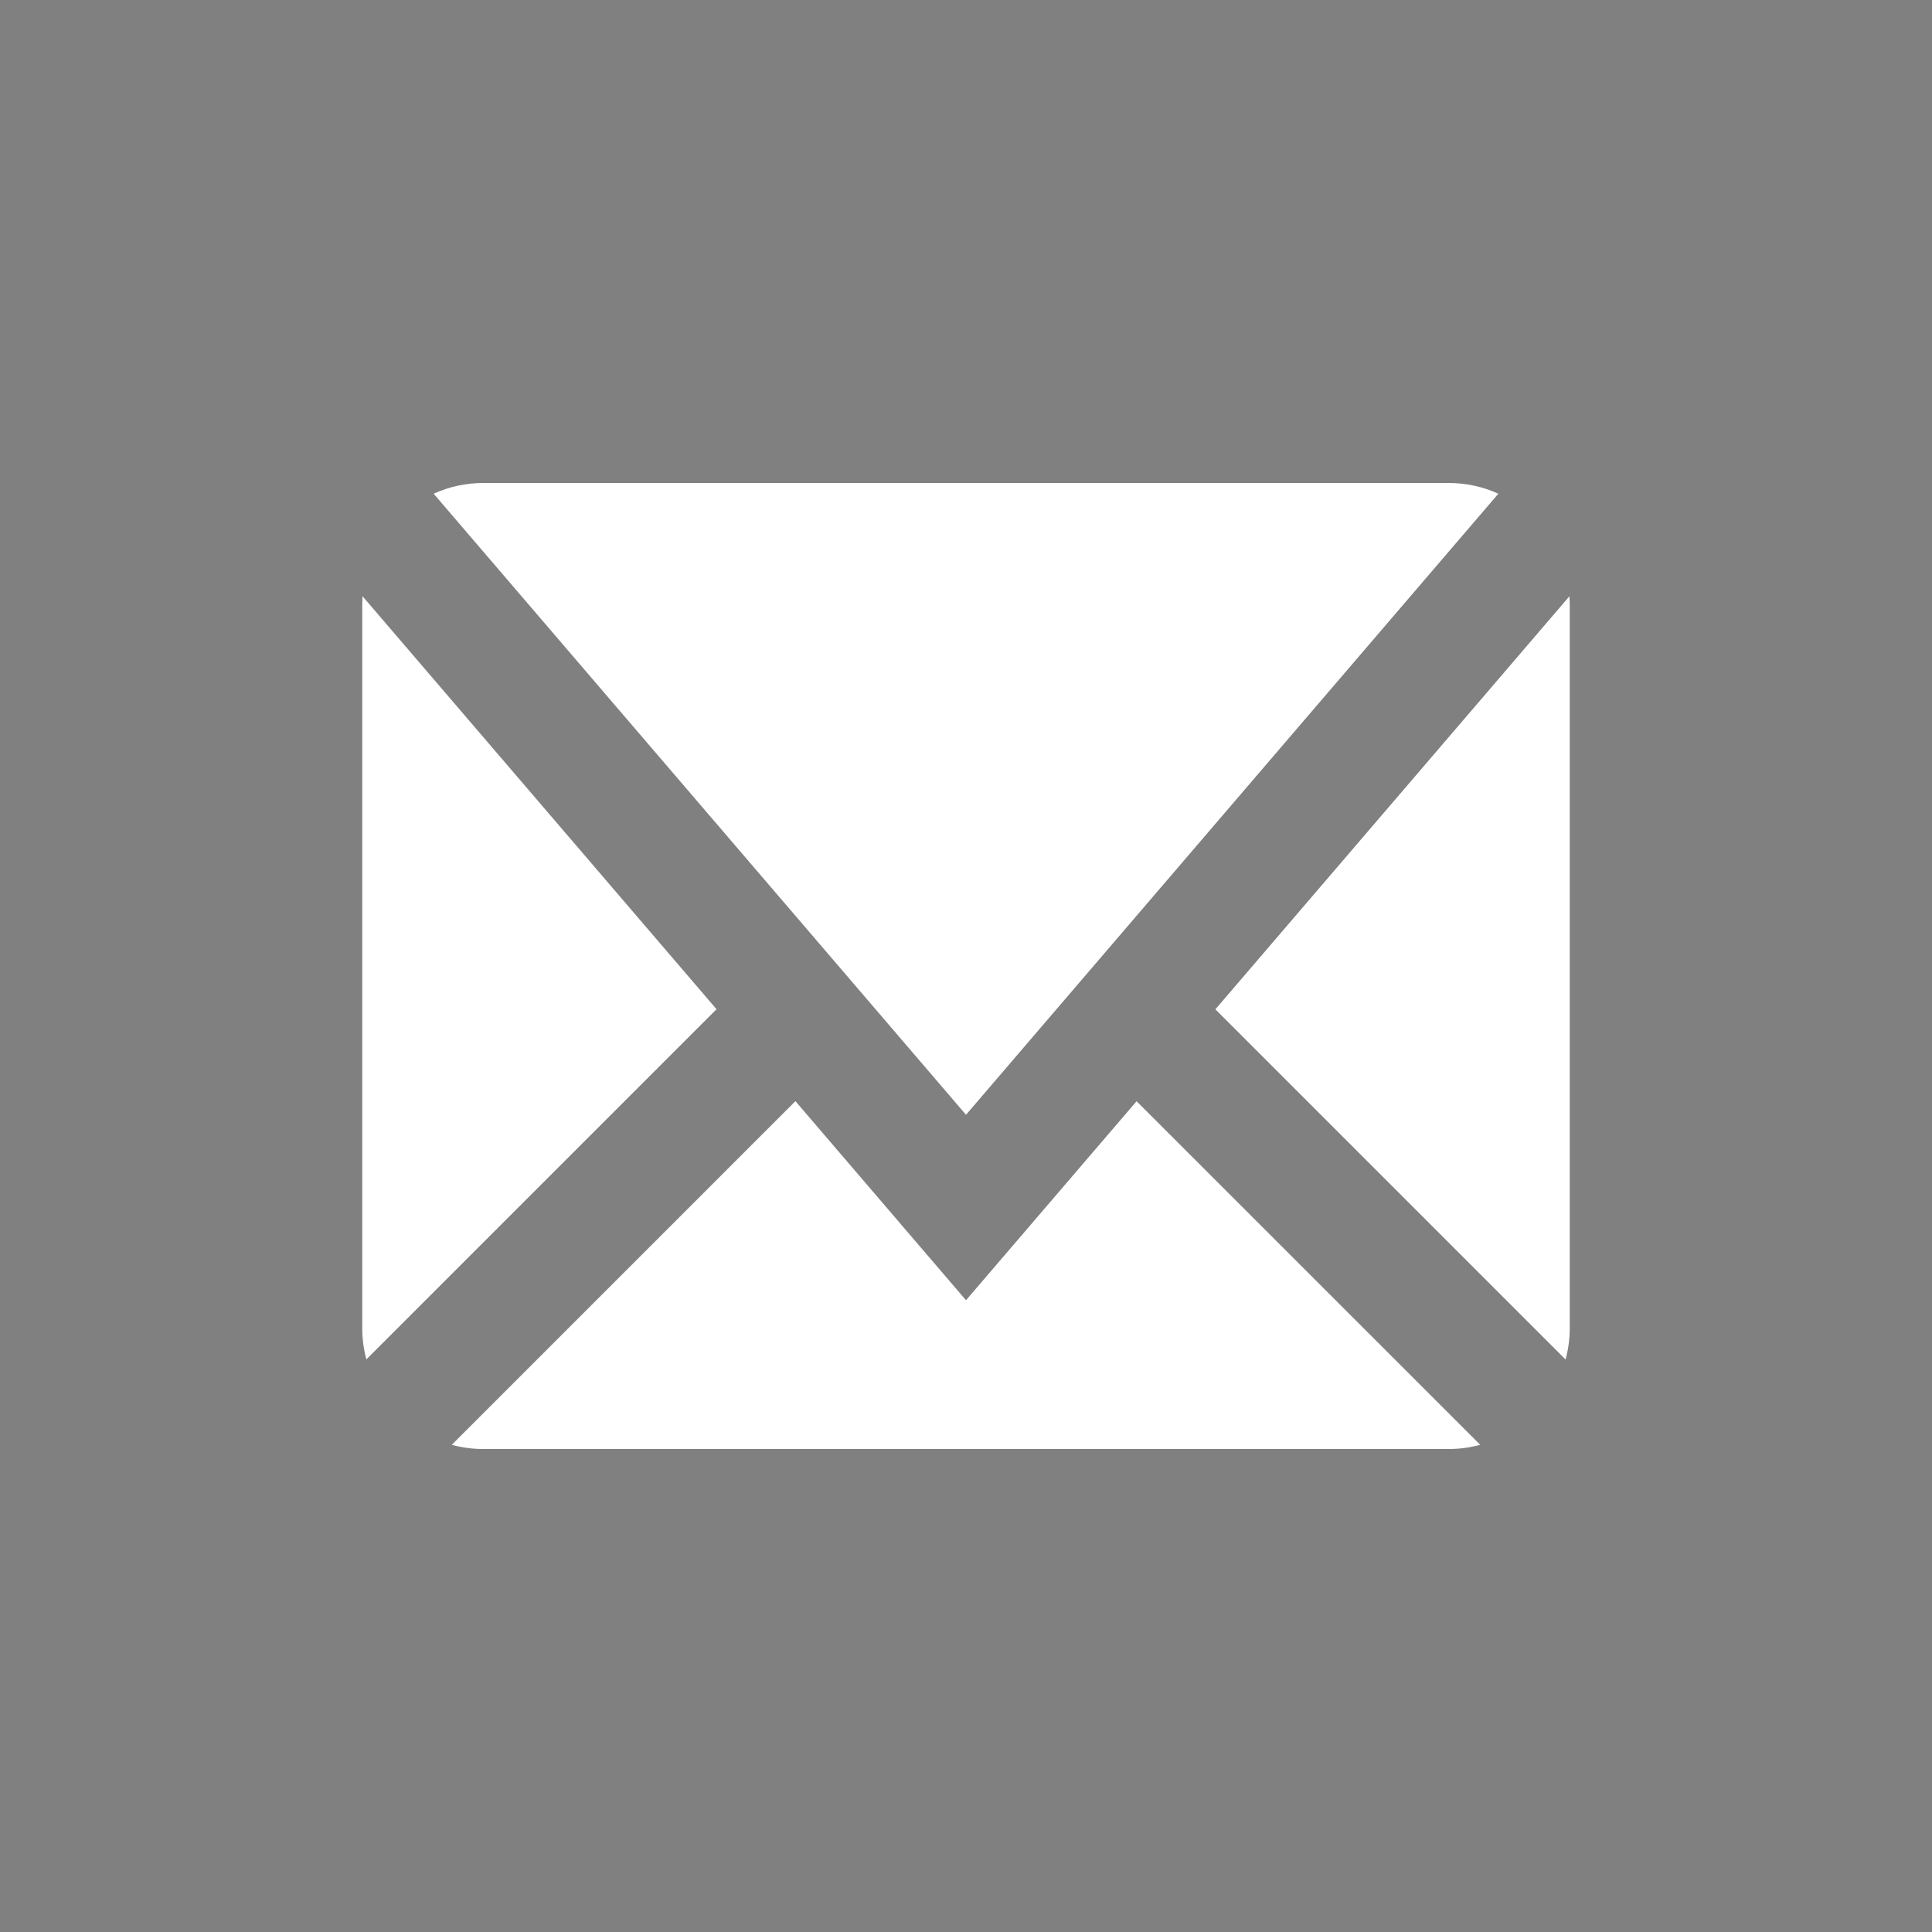 <svg xmlns="http://www.w3.org/2000/svg" width="24" height="24"><path fill="#808080" d="M0 0v24h24v-24h-24zm6 6h12c.214 0 .422.046.613.133l-6.613 7.715-6.613-7.715c.191-.087.399-.133.613-.133zm-1.5 10.5v-9l.003-.094 4.398 5.131-4.35 4.35c-.033-.124-.051-.255-.051-.387zm13.5 1.5h-12c-.133 0-.263-.018-.388-.052l4.269-4.269 2.119 2.473 2.119-2.472 4.269 4.268c-.126.034-.256.052-.388.052zm1.5-1.5c0 .132-.018.262-.052.388l-4.35-4.35 4.398-5.131.004.093v9zm0 0"/></svg>